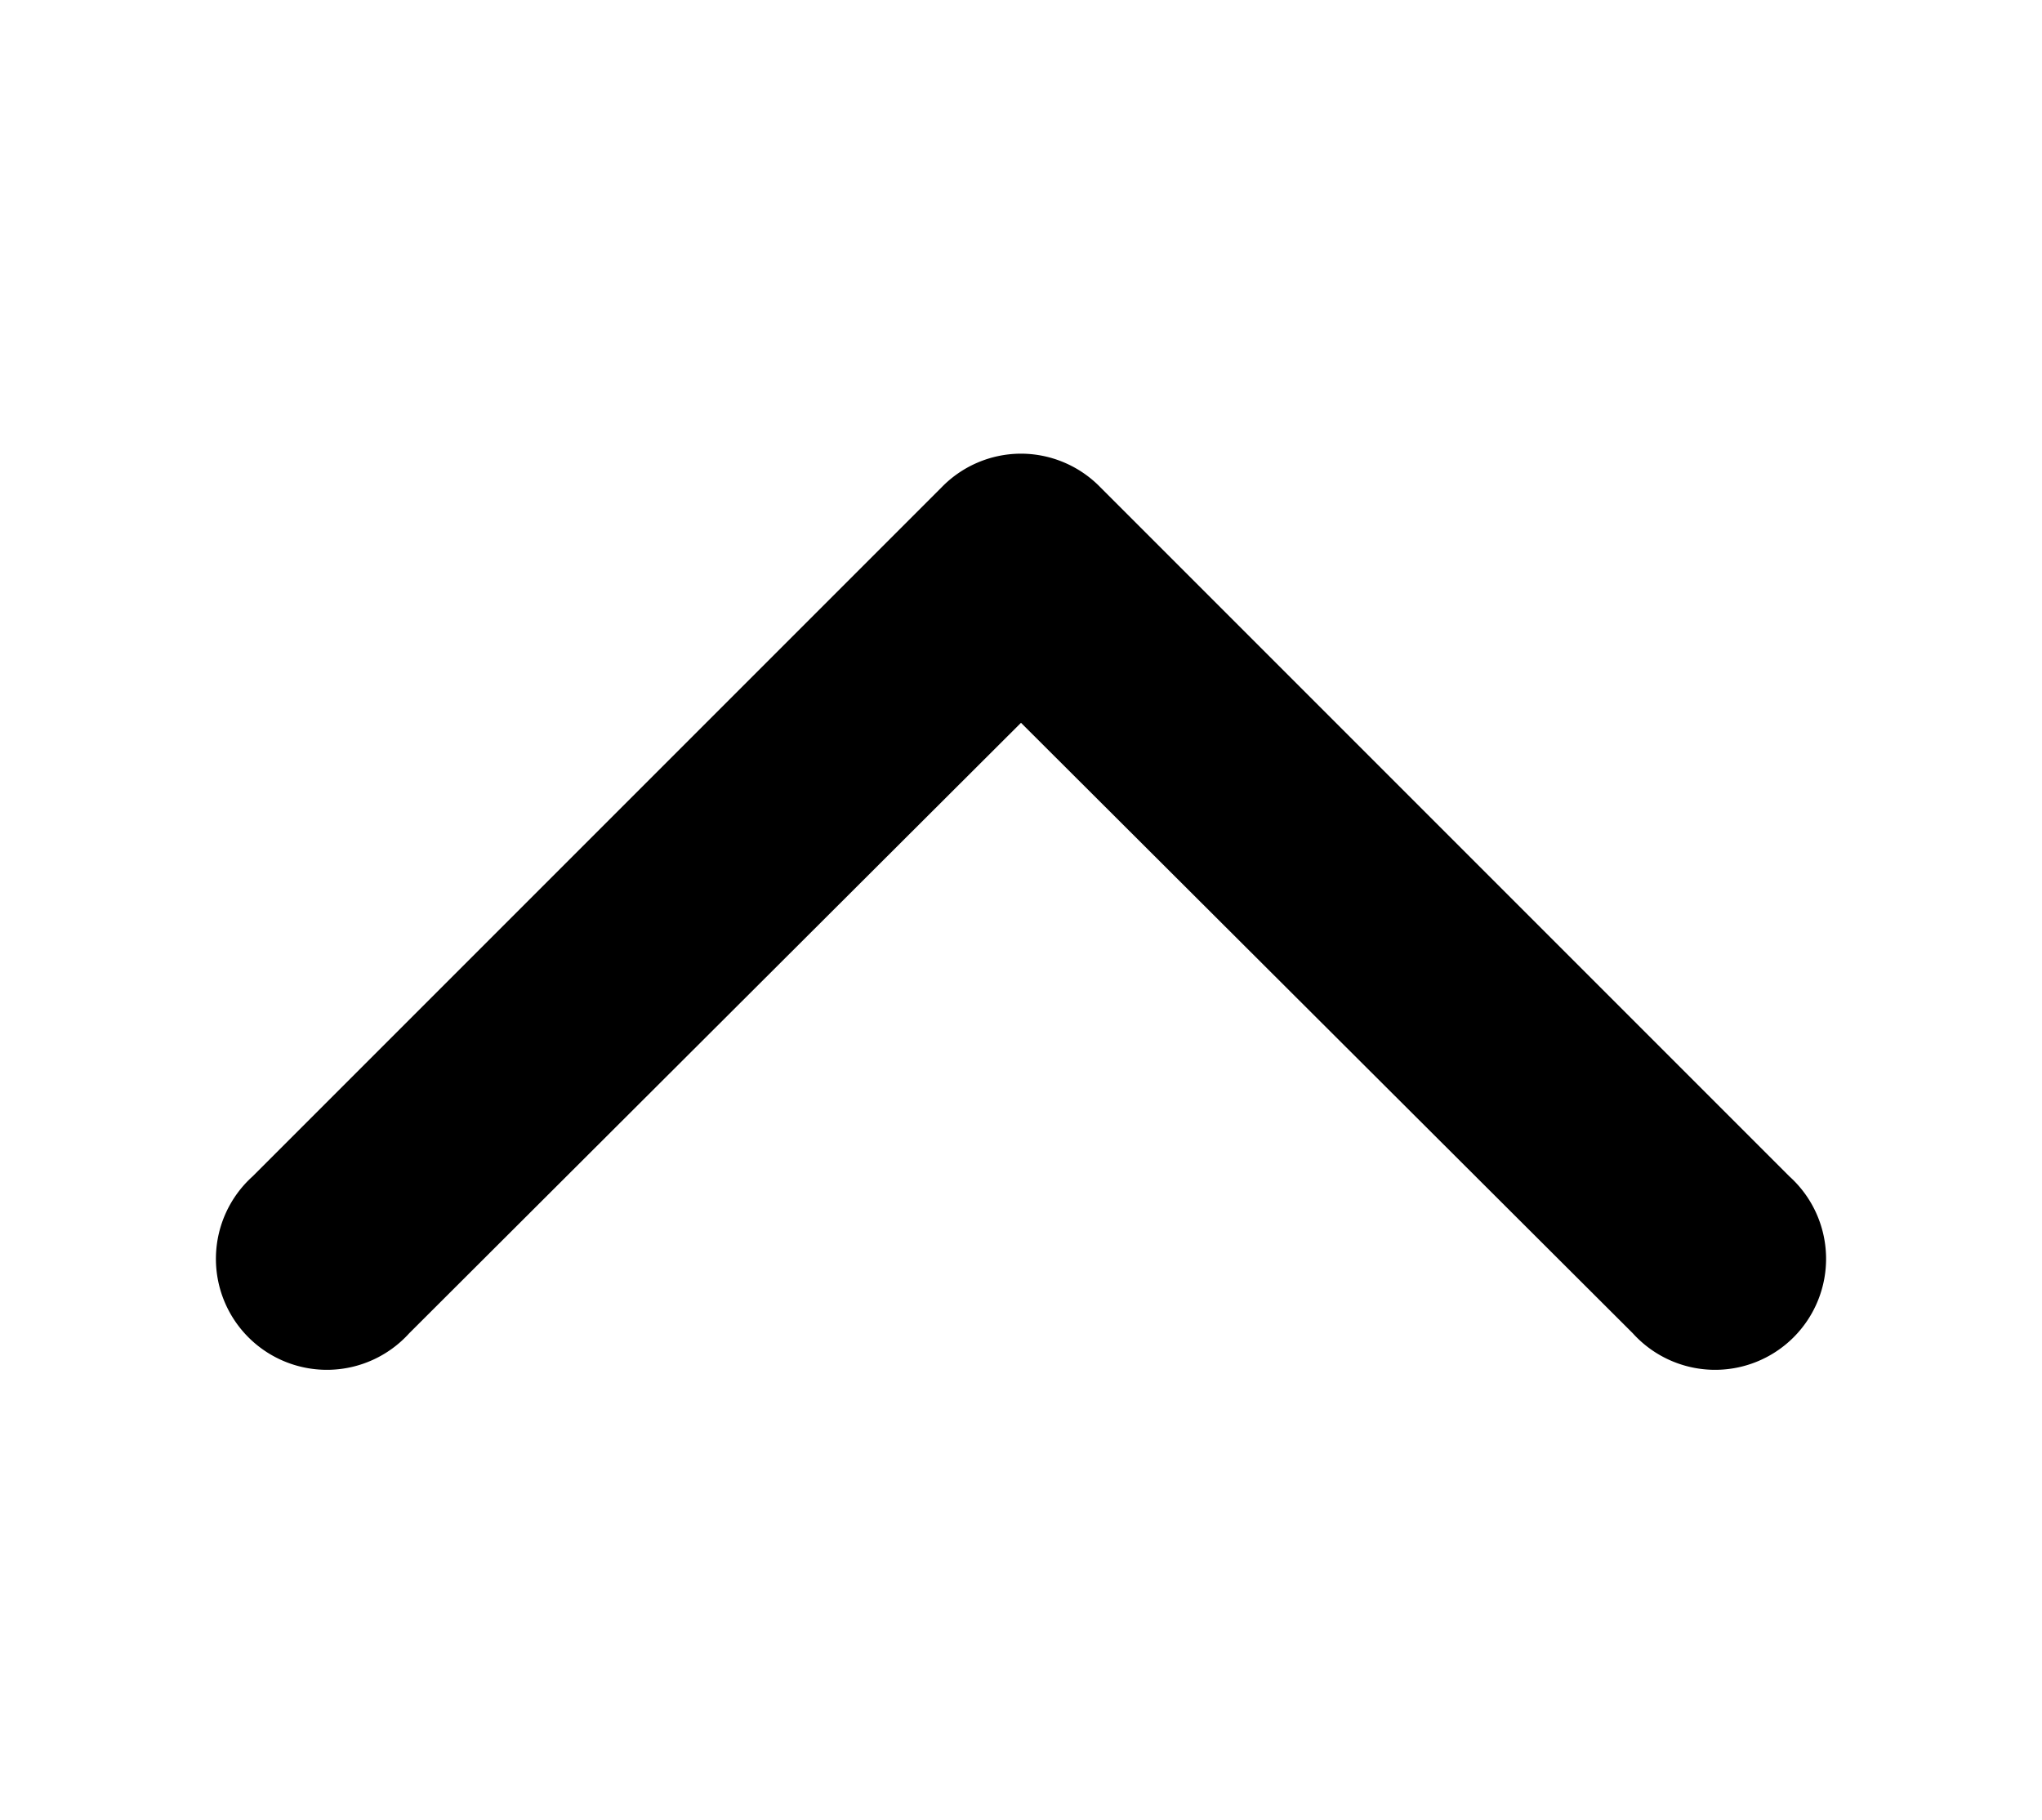 <?xml version="1.0" encoding="UTF-8" standalone="no"?>
<!-- Created with Inkscape (http://www.inkscape.org/) -->

<svg
   xmlns:dc="http://purl.org/dc/elements/1.1/"
   xmlns:cc="http://creativecommons.org/ns#"
   xmlns:rdf="http://www.w3.org/1999/02/22-rdf-syntax-ns#"
   xmlns:svg="http://www.w3.org/2000/svg"
   xmlns="http://www.w3.org/2000/svg"
   version="1.1"
   width="46"
   height="41"
   id="svg3657">
  <defs
     id="defs3659" />
  <g
     transform="translate(-97,-115.791)"
     id="layer1" />
  <path
     d="m 22.969,10.219 a 2.5,2.5 0 0 0 -1.75,0.75 L 5.688,26.5 a 2.5,2.5 0 1 0 3.531,3.531 L 23,16.281 l 13.781,13.75 A 2.5,2.5 0 1 0 40.312,26.5 L 24.781,10.969 a 2.5,2.5 0 0 0 -1.812,-0.75 z"
     id="path3782"
     style="font-size:medium;font-style:normal;font-variant:normal;font-weight:normal;font-stretch:normal;text-indent:0;text-align:start;text-decoration:none;line-height:normal;letter-spacing:normal;word-spacing:normal;text-transform:none;direction:ltr;block-progression:tb;writing-mode:lr-tb;text-anchor:start;baseline-shift:baseline;color:#000000;fill:#000000;fill-opacity:1;stroke:none;stroke-width:5;marker:none;visibility:visible;display:inline;overflow:visible;enable-background:accumulate;font-family:Sans;-inkscape-font-specification:Sans" />
</svg>
